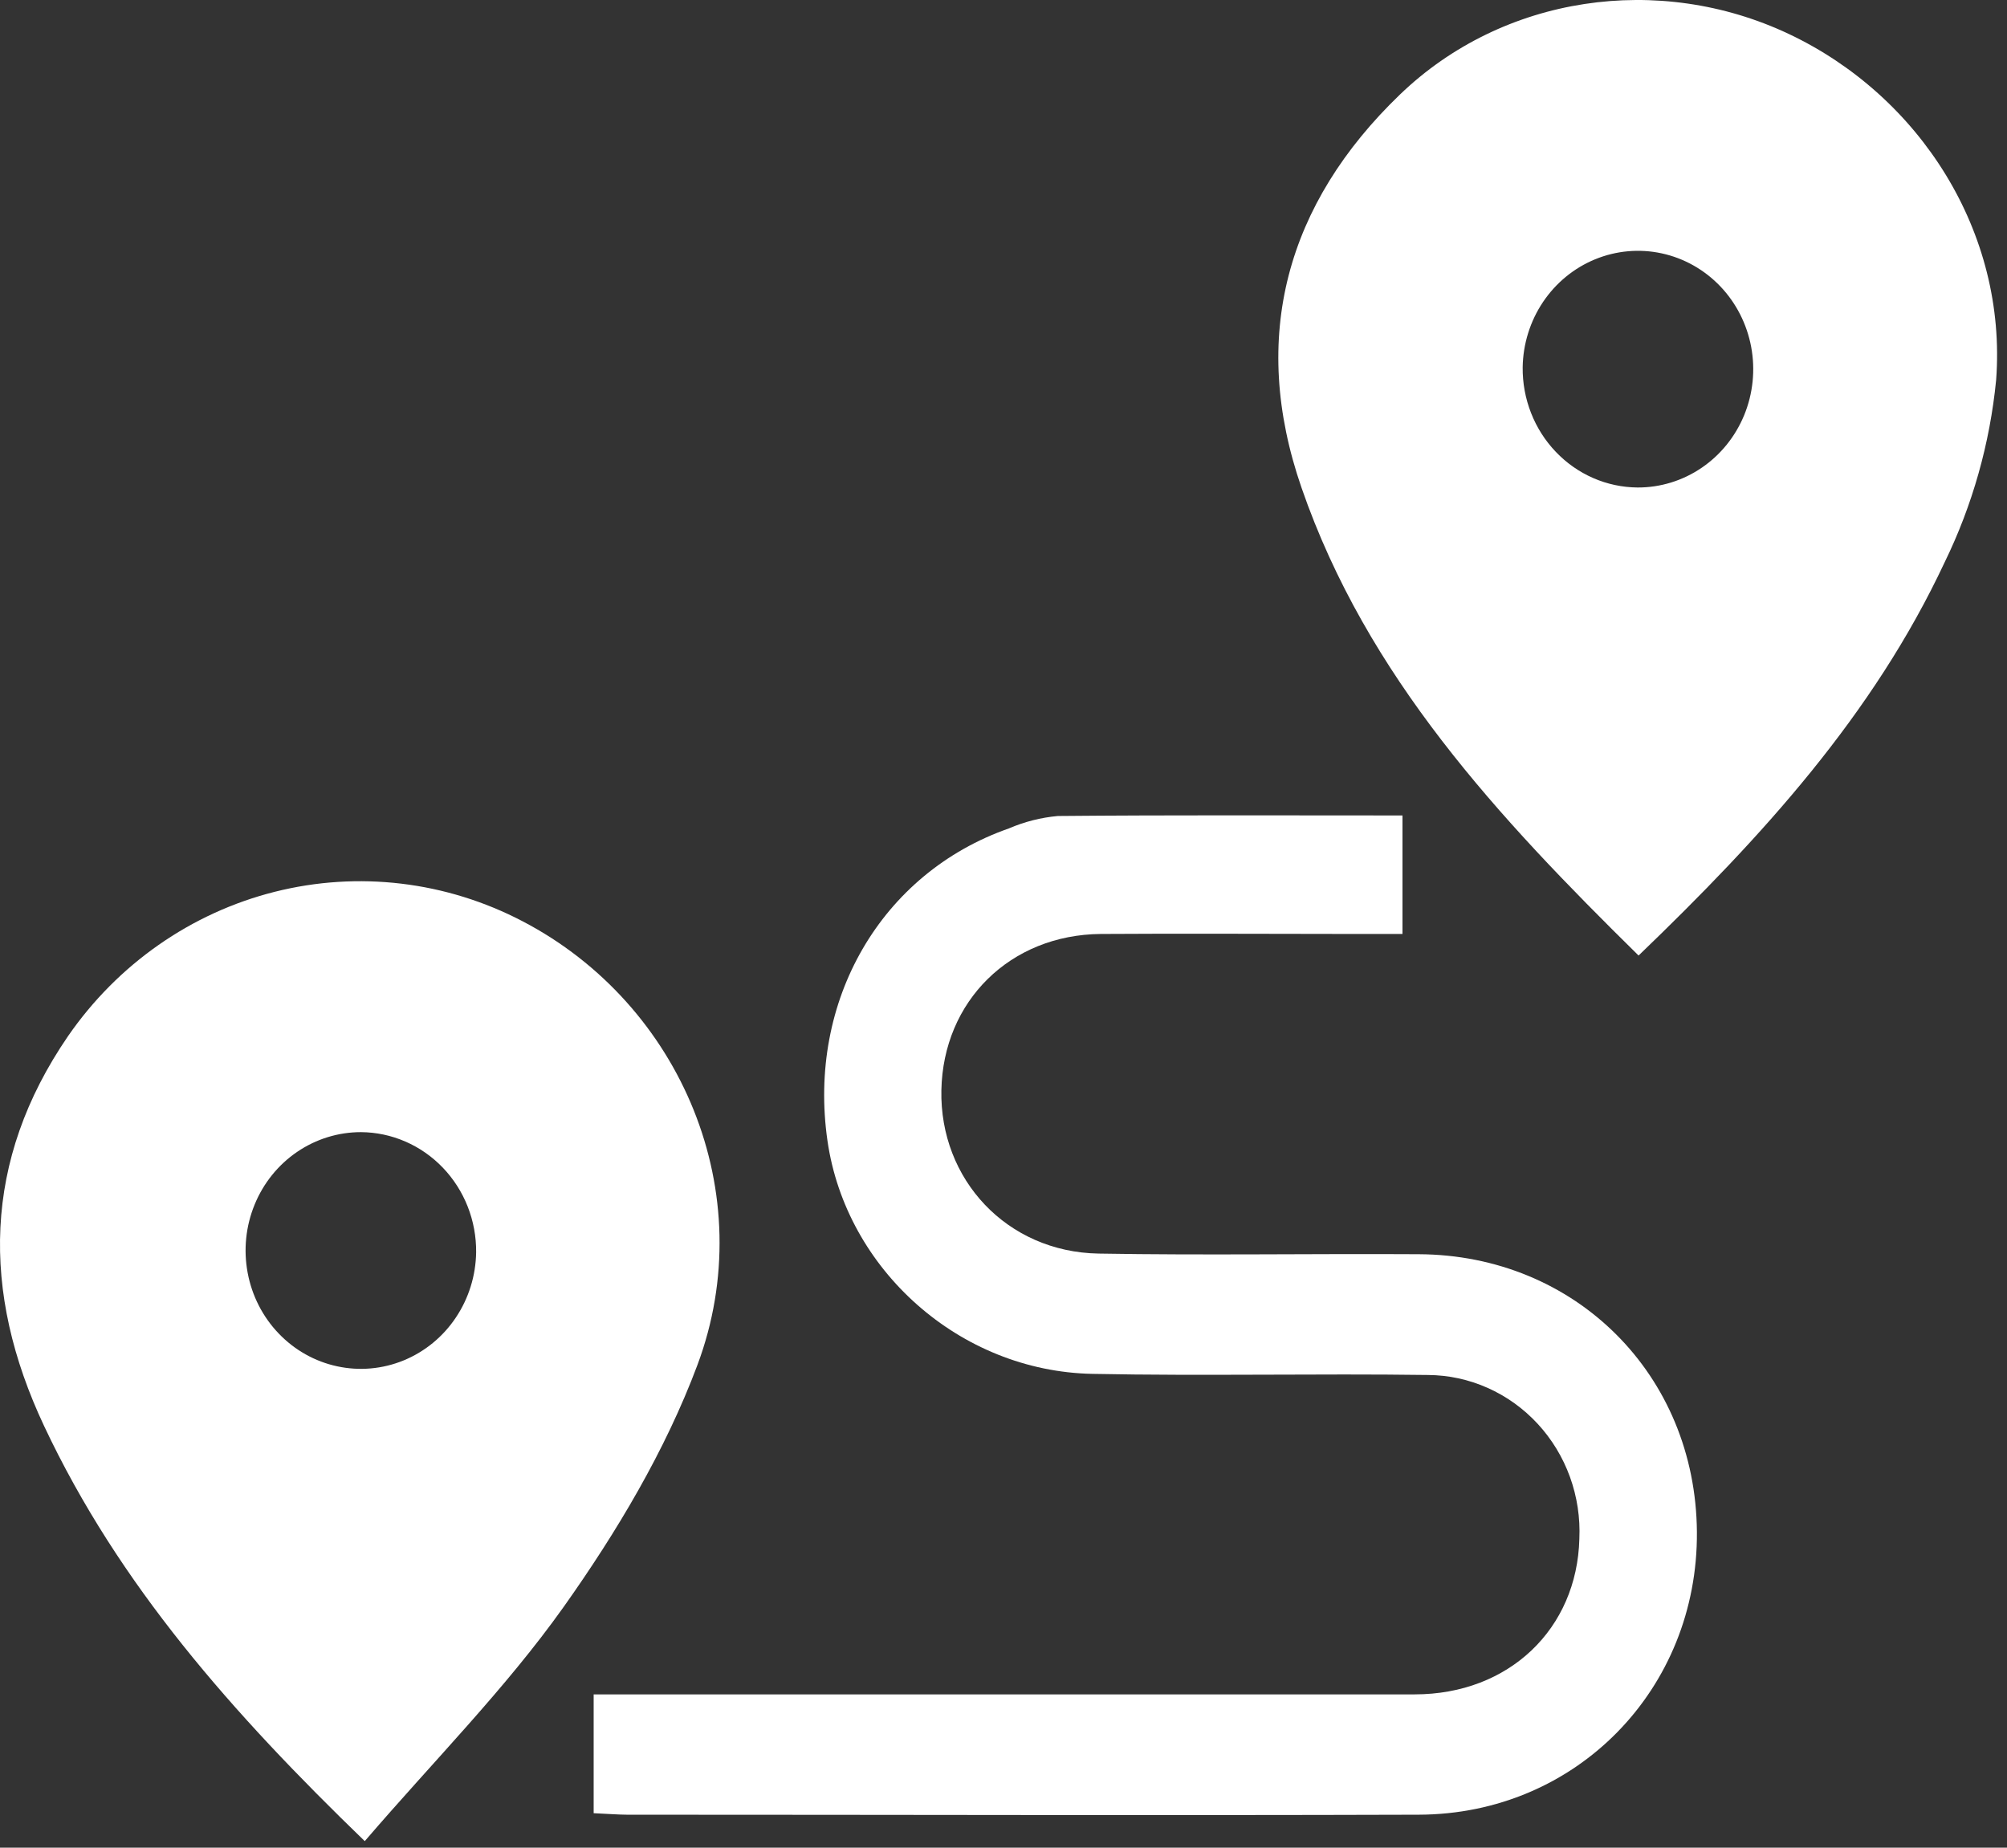 <svg width="63" height="58" viewBox="0 0 63 58" fill="none" xmlns="http://www.w3.org/2000/svg">
<rect x="0" y="0" width="63" height="58" fill="#333333" stroke="none"/>
<path d="M11.45 57.795C7.285 53.77 3.73 49.746 1.385 44.765C-0.6 40.55 -0.538 36.425 2.135 32.526C3.696 30.266 5.997 28.658 8.618 27.996C11.239 27.334 14.004 27.663 16.409 28.922C21.399 31.528 23.901 37.474 21.892 42.849C20.885 45.54 19.356 48.098 17.695 50.44C15.86 53.021 13.603 55.287 11.45 57.795ZM11.335 35.539C10.621 35.538 9.923 35.753 9.328 36.158C8.733 36.563 8.268 37.139 7.992 37.815C7.715 38.49 7.639 39.234 7.774 39.954C7.908 40.673 8.246 41.336 8.747 41.858C9.247 42.381 9.886 42.74 10.585 42.89C11.283 43.041 12.009 42.976 12.672 42.704C13.334 42.432 13.904 41.965 14.308 41.361C14.713 40.758 14.935 40.045 14.946 39.312C14.951 38.821 14.861 38.333 14.682 37.877C14.502 37.42 14.237 37.005 13.901 36.655C13.565 36.304 13.165 36.025 12.724 35.834C12.282 35.642 11.809 35.542 11.33 35.539H11.335Z" fill="white"/>
<path d="M51.435 29.995C47.025 25.654 42.907 21.239 40.856 15.313C39.212 10.57 40.393 6.387 43.941 2.971C47.182 -0.151 52.075 -0.857 56.147 1.064C60.27 3.011 63.007 7.297 62.659 11.928C62.464 13.919 61.917 15.858 61.044 17.648C58.805 22.432 55.321 26.26 51.435 29.995ZM51.404 15.303C52.117 15.306 52.816 15.091 53.411 14.687C54.007 14.283 54.472 13.707 54.75 13.032C55.027 12.357 55.104 11.612 54.97 10.892C54.836 10.172 54.498 9.509 53.998 8.986C53.498 8.463 52.859 8.104 52.16 7.953C51.462 7.802 50.735 7.867 50.072 8.139C49.41 8.41 48.84 8.878 48.435 9.481C48.03 10.085 47.808 10.798 47.797 11.53C47.792 12.021 47.881 12.509 48.06 12.964C48.238 13.42 48.503 13.835 48.838 14.185C49.173 14.536 49.572 14.815 50.012 15.007C50.452 15.199 50.925 15.299 51.404 15.303V15.303Z" fill="white"/>
<path d="M18.635 56.918V53.188H20.164C28.245 53.188 36.326 53.188 44.407 53.188C47.369 53.188 49.505 51.13 49.576 48.306C49.606 47.644 49.506 46.983 49.281 46.362C49.056 45.742 48.711 45.174 48.267 44.694C47.823 44.214 47.289 43.83 46.697 43.567C46.105 43.303 45.468 43.166 44.823 43.162C41.315 43.114 37.801 43.197 34.288 43.127C30.123 43.044 26.561 39.857 25.975 35.815C25.338 31.415 27.656 27.409 31.669 26.005C32.158 25.794 32.676 25.663 33.205 25.615C36.787 25.582 40.369 25.598 44.024 25.598V29.318H42.513C39.859 29.318 37.206 29.3 34.553 29.318C31.71 29.343 29.606 31.423 29.55 34.222C29.493 37.022 31.605 39.301 34.484 39.351C37.831 39.409 41.177 39.351 44.529 39.371C49.461 39.391 53.229 43.162 53.266 48.089C53.303 53.017 49.488 56.953 44.532 56.965C36.245 56.991 27.962 56.965 19.676 56.965C19.394 56.963 19.113 56.94 18.635 56.918Z" fill="white"/>
</svg>
